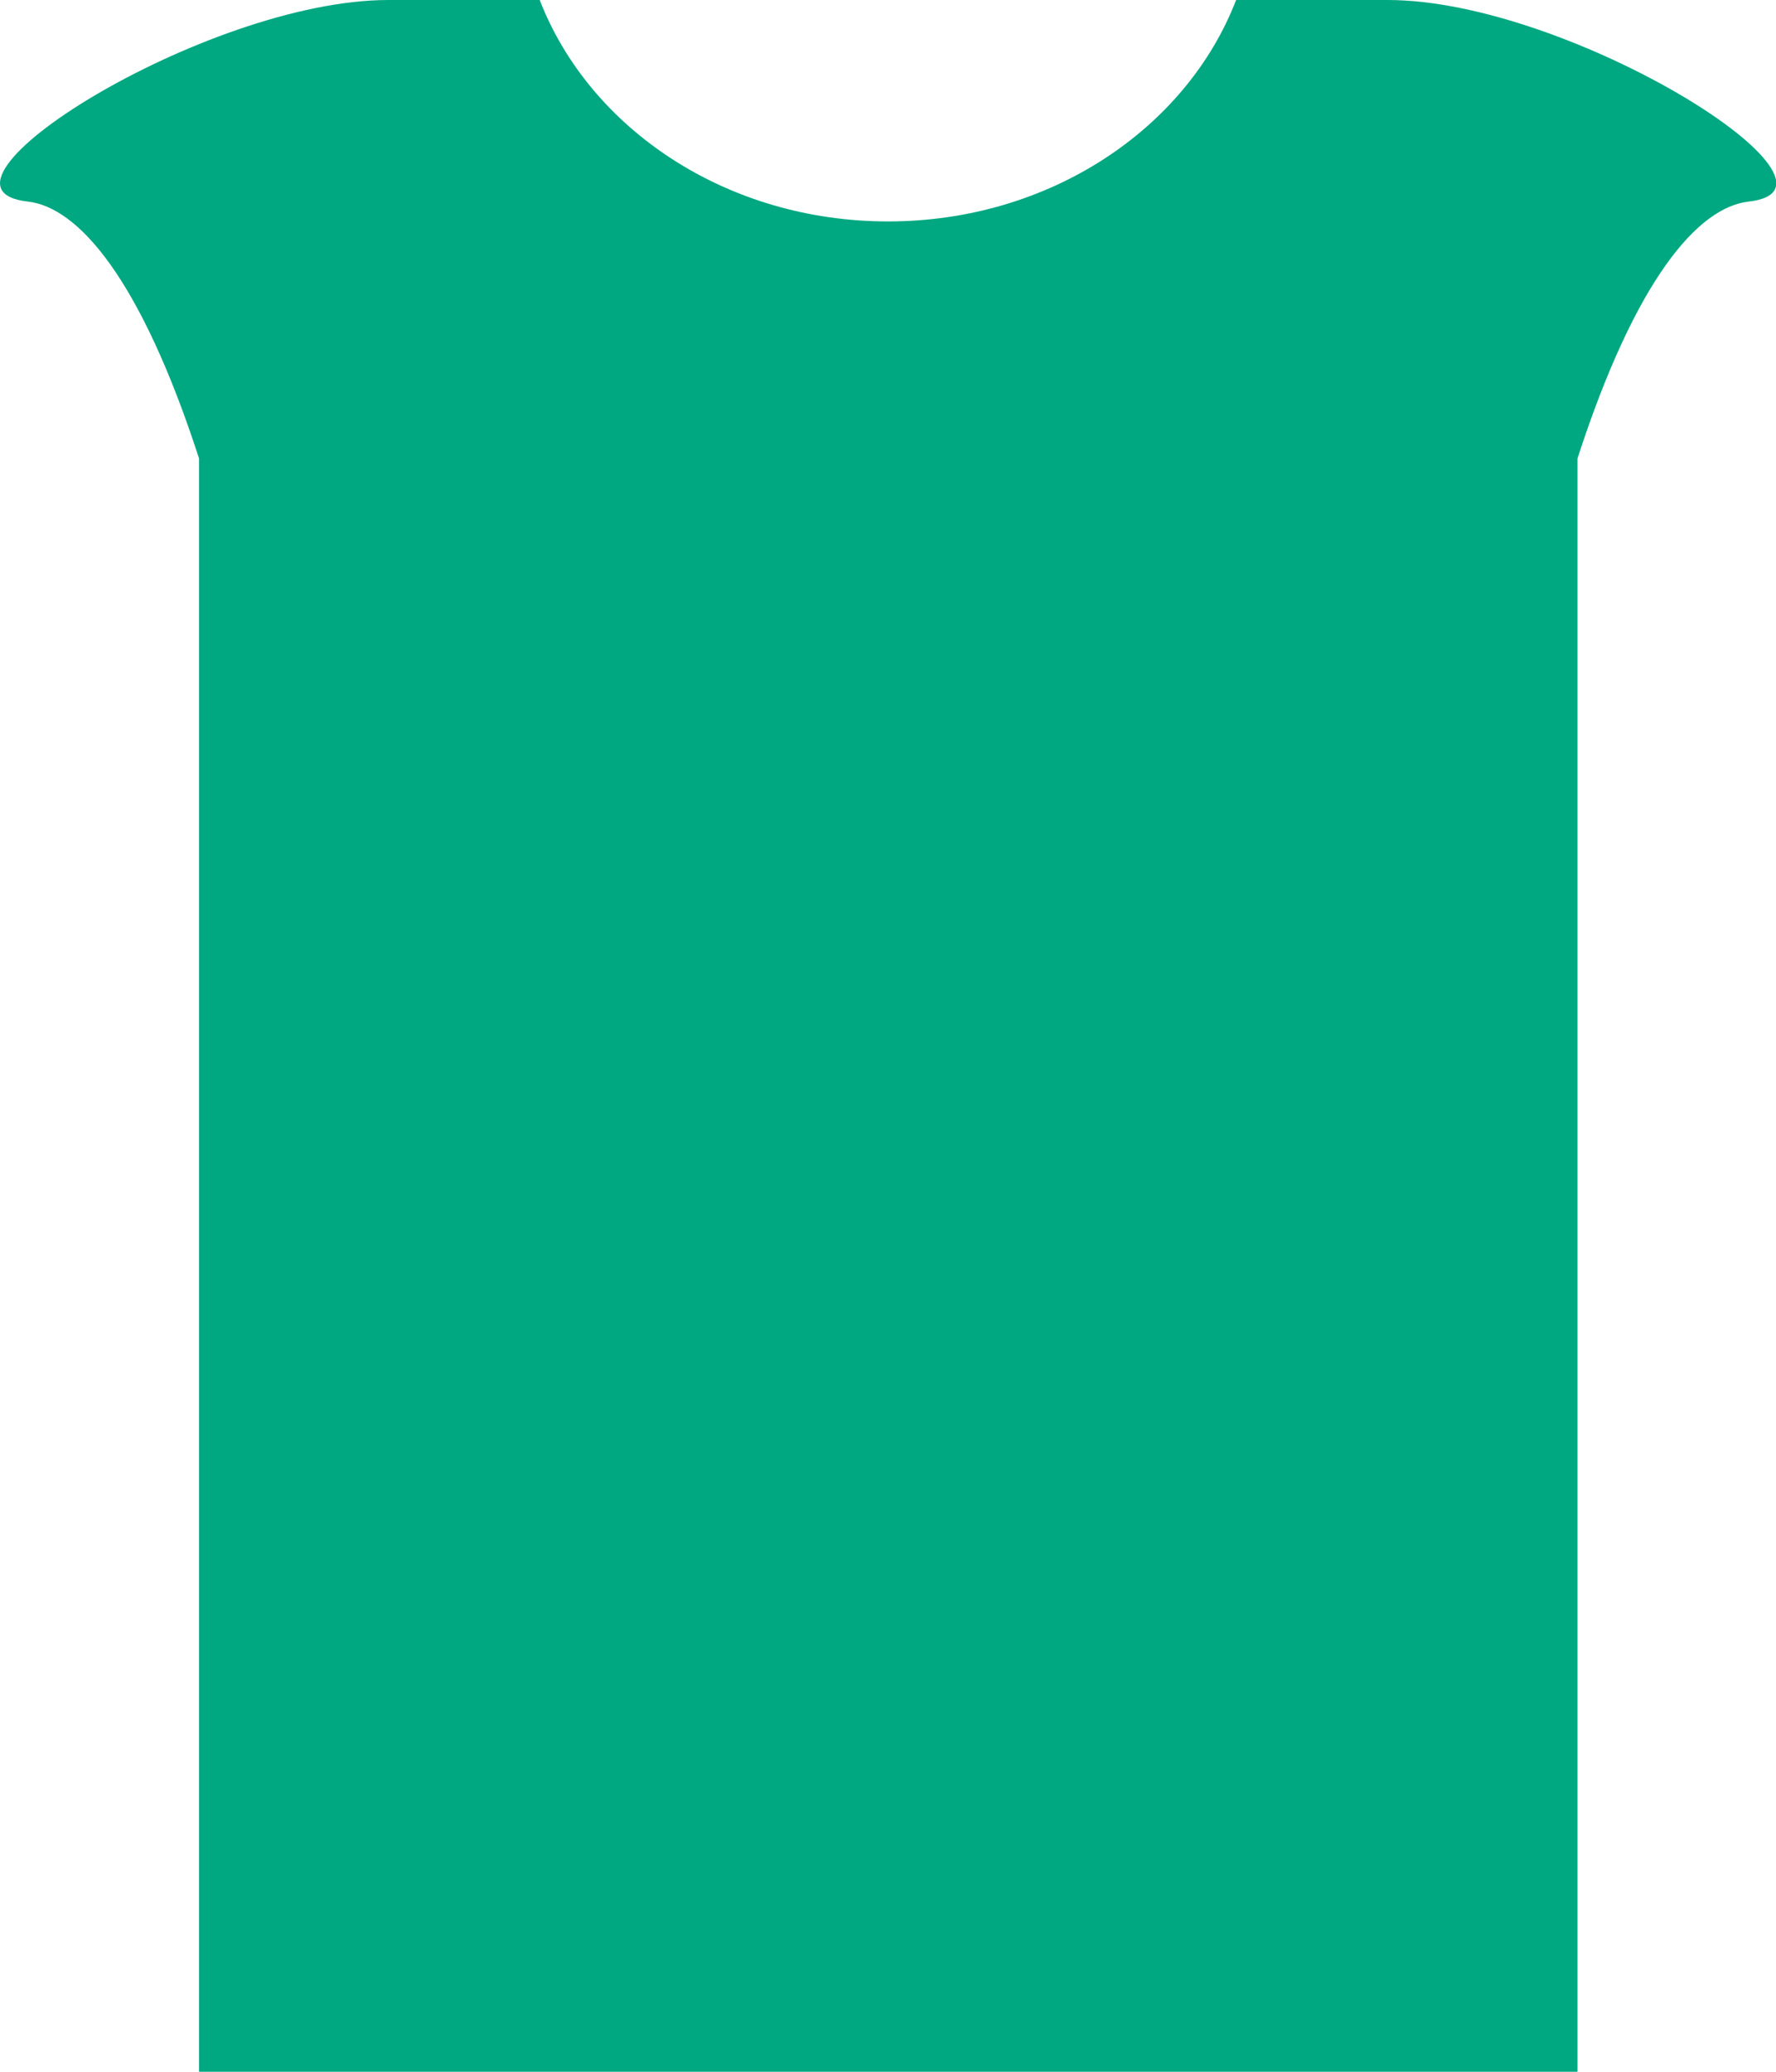 <svg xmlns="http://www.w3.org/2000/svg" viewBox="0 0 100.2 116.89"><defs><style>.cls-1{fill:#00a881;}</style></defs><g id="Layer_2" data-name="Layer 2"><g id="Avatar"><path class="cls-1" d="M78.29,0H69.74C66.94,7.26,59.21,12.49,50.1,12.49S33.26,7.26,30.45,0H21.91C11.56,0-5.21,10.61,1.57,11.37c2.85.32,6.37,4.35,9.66,14.49v91H89v-91c3.29-10.14,6.81-14.17,9.66-14.49C105.41,10.61,88.64,0,78.29,0Z"/></g></g></svg>